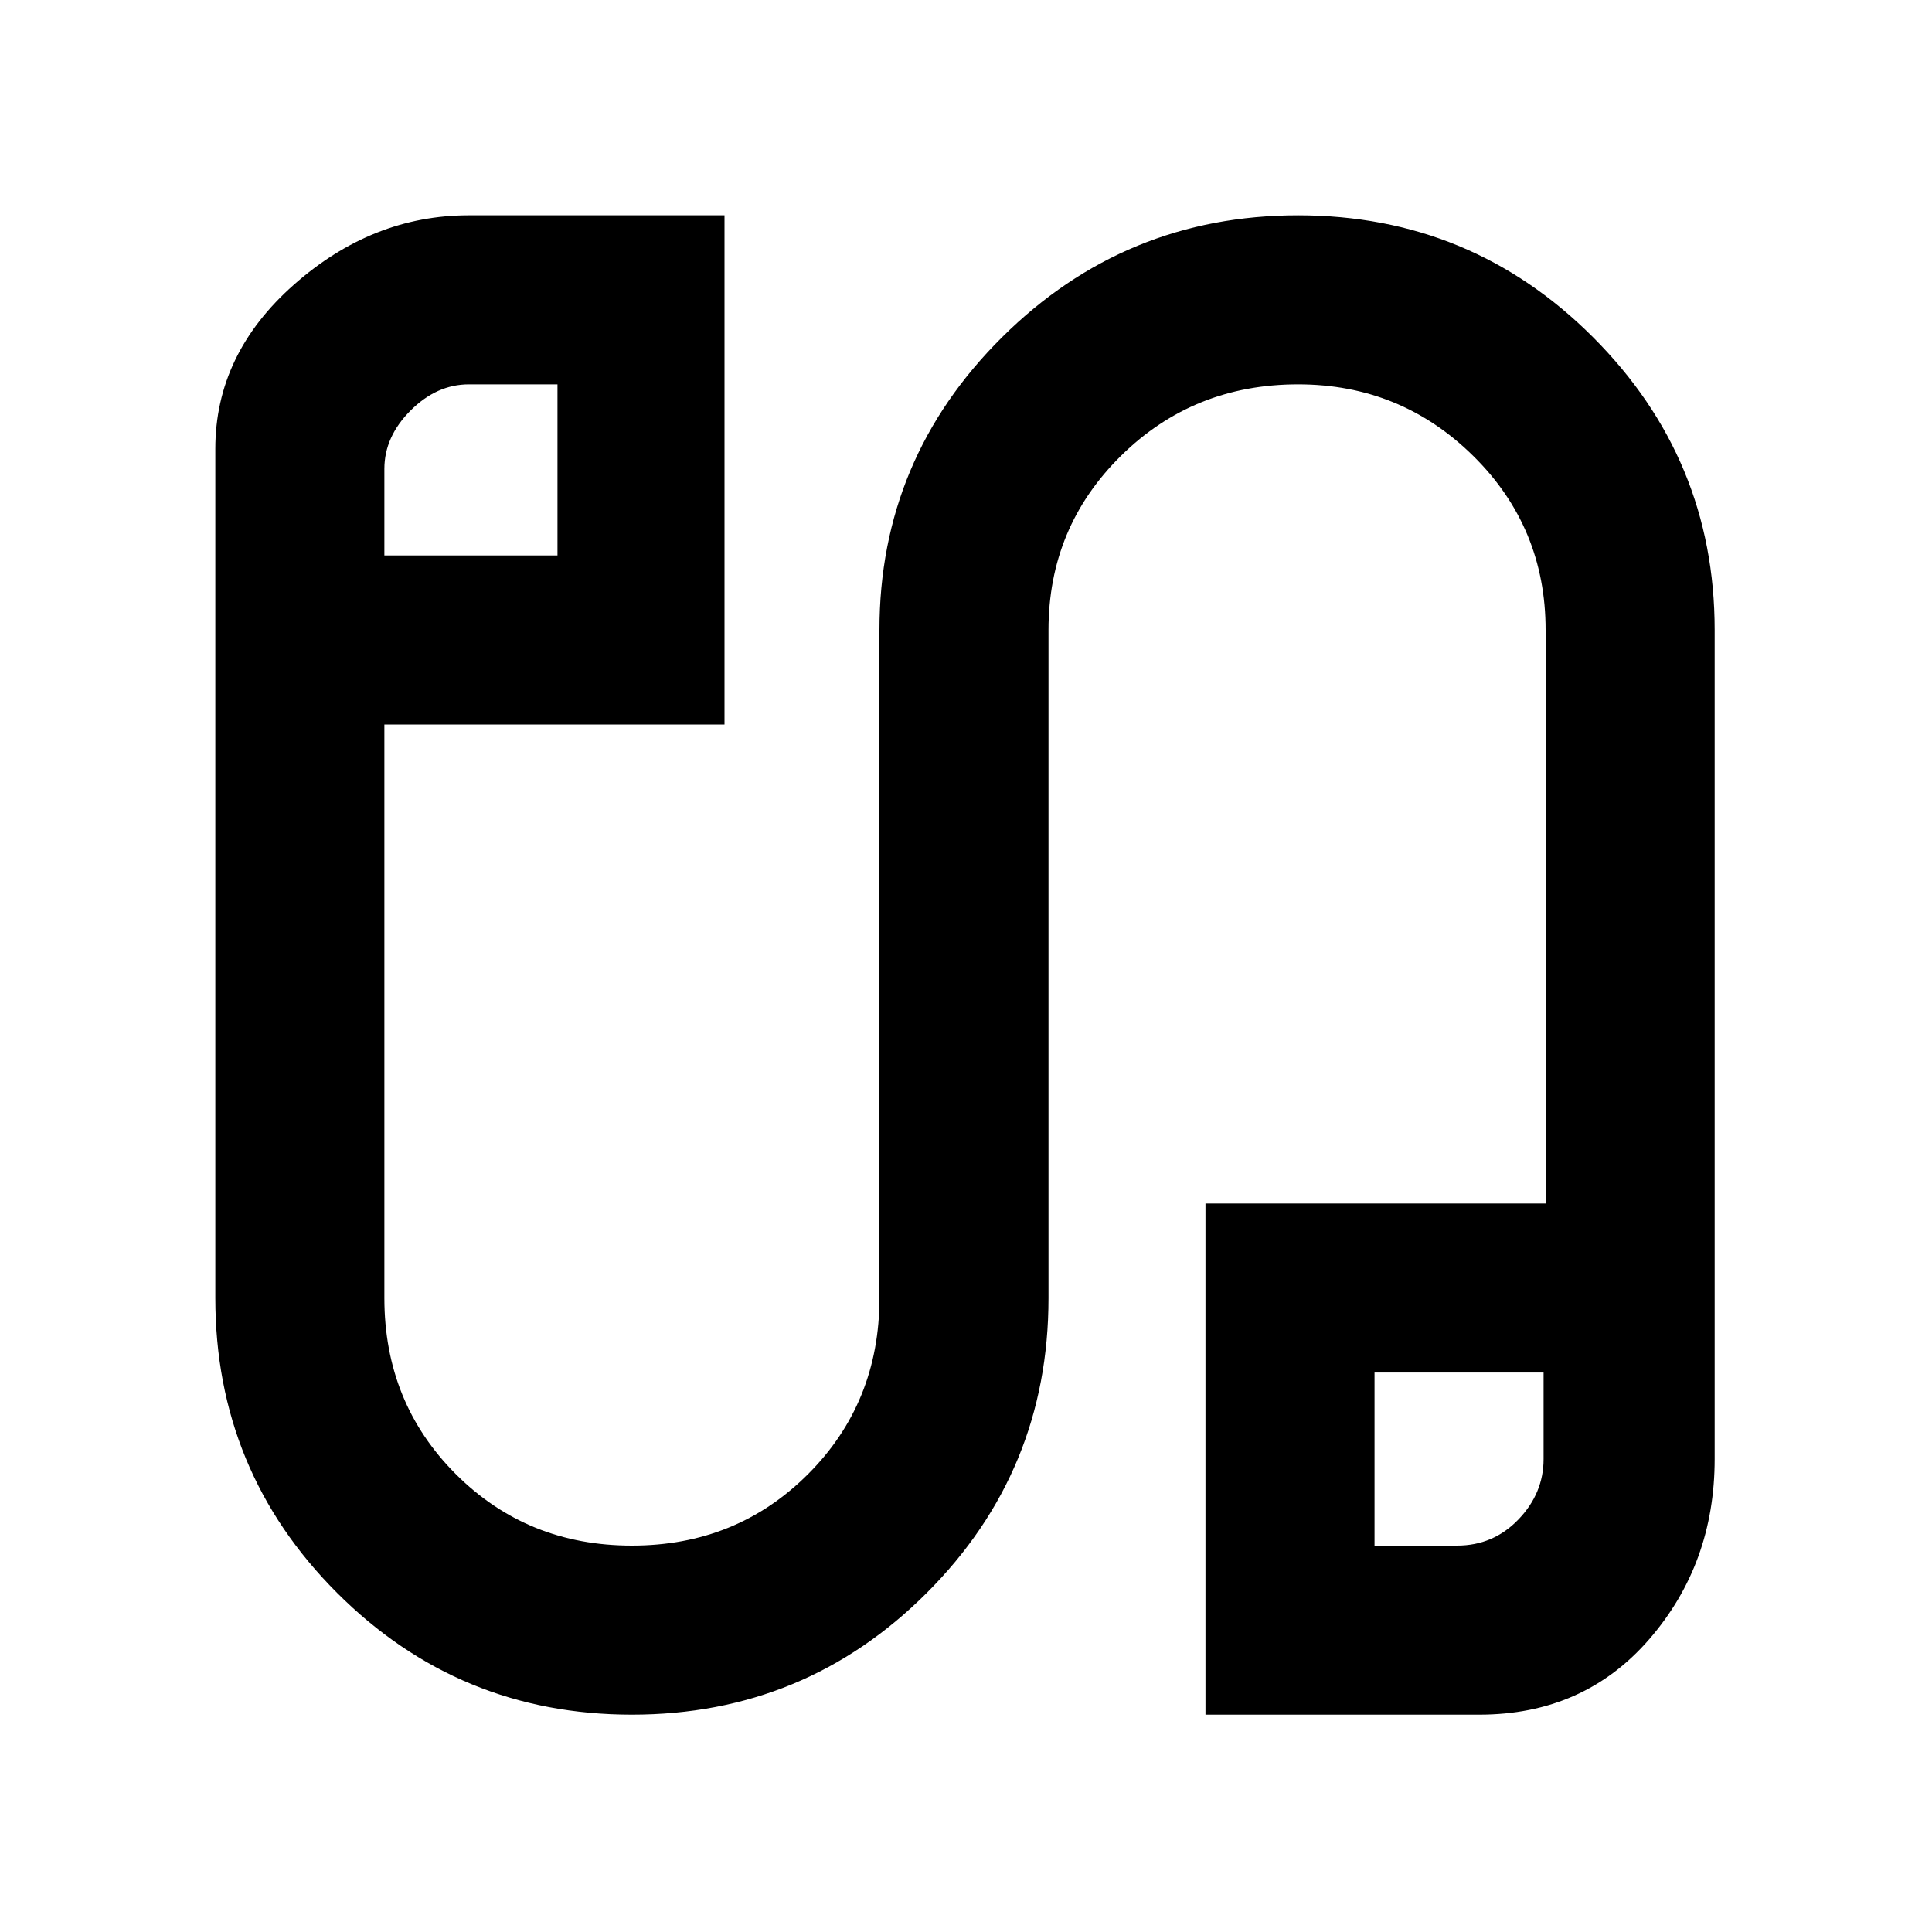 <svg xmlns="http://www.w3.org/2000/svg" height="40" width="40"><path d="M13.083 35.5Q9.5 35.5 6.979 32.979Q4.458 30.458 4.458 26.875V9.292Q4.458 7.333 6.083 5.896Q7.708 4.458 9.708 4.458H15V15H7.958V26.875Q7.958 29.042 9.438 30.521Q10.917 32 13.083 32Q15.25 32 16.729 30.521Q18.208 29.042 18.208 26.875V13.042Q18.208 9.5 20.75 6.979Q23.292 4.458 26.875 4.458Q30.458 4.458 32.979 6.979Q35.5 9.5 35.5 13.042V30.208Q35.5 32.375 34.146 33.938Q32.792 35.5 30.625 35.5H24.958V24.917H32V13.042Q32 10.917 30.5 9.438Q29 7.958 26.875 7.958Q24.708 7.958 23.208 9.438Q21.708 10.917 21.708 13.042V26.875Q21.708 30.458 19.188 32.979Q16.667 35.5 13.083 35.5ZM7.958 11.5H11.542V7.958H9.708Q9.042 7.958 8.5 8.5Q7.958 9.042 7.958 9.708ZM28.458 32H30.167Q30.917 32 31.438 31.458Q31.958 30.917 31.958 30.208V28.417H28.458ZM9.75 9.708Q9.75 9.708 9.75 9.708Q9.75 9.708 9.75 9.708ZM30.208 30.208Q30.208 30.208 30.208 30.208Q30.208 30.208 30.208 30.208Z"/></svg>